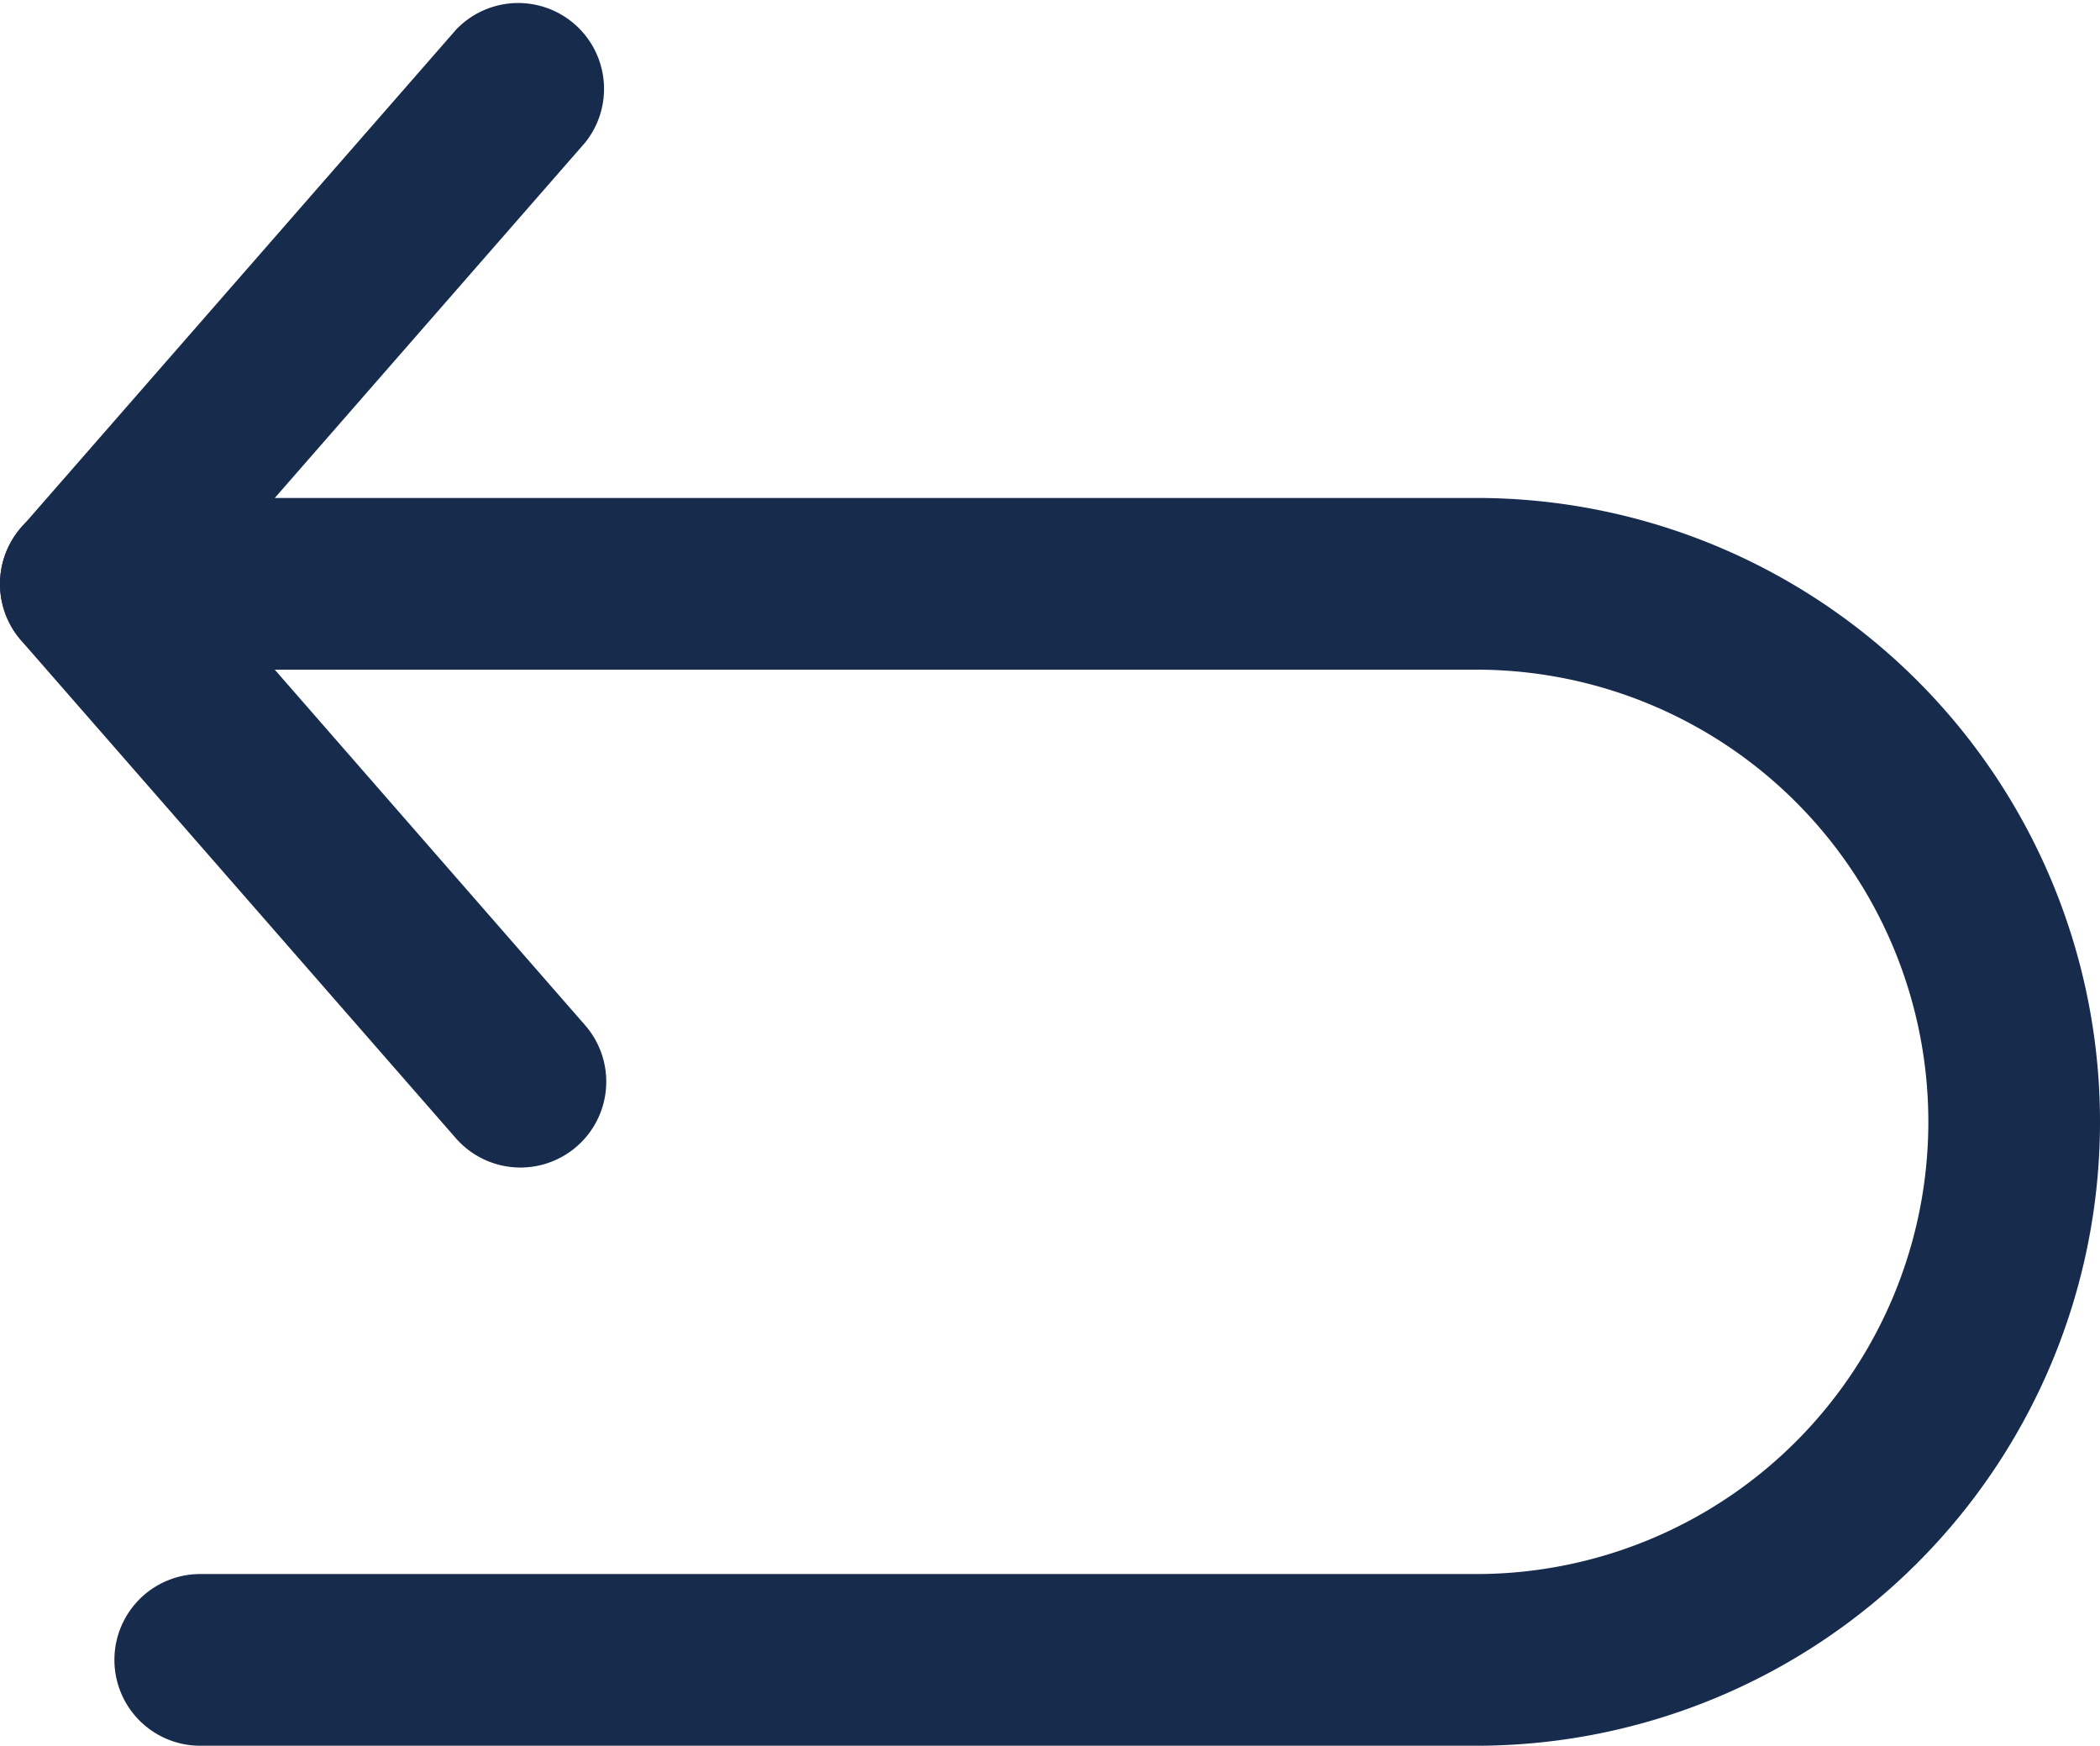<svg xmlns="http://www.w3.org/2000/svg" width="24.467" height="20.333" viewBox="0 0 24.467 20.333">
  <g id="undo" transform="translate(0 -43.255)">
    <g id="Group_480" data-name="Group 480" transform="translate(0 43.255)">
      <g id="Group_479" data-name="Group 479" transform="translate(0 0)">
        <path id="Path_523" data-name="Path 523" d="M6.82,55.2,2.328,50.055,6.82,44.913A1,1,0,0,0,5.314,43.6L.247,49.4a1,1,0,0,0,0,1.316l5.067,5.8A1,1,0,0,0,6.82,55.2Z" transform="translate(0 -43.255)" fill="#172b4d"/>
      </g>
    </g>
    <g id="Group_482" data-name="Group 482" transform="translate(0 49.055)">
      <g id="Group_481" data-name="Group 481" transform="translate(0 0)">
        <path id="Path_524" data-name="Path 524" d="M17.2,164.619H1a1,1,0,1,0,0,2H17.2a5.267,5.267,0,1,1,0,10.534H2.333a1,1,0,0,0,0,2H17.2a7.267,7.267,0,1,0,0-14.534Z" transform="translate(0 -164.619)" fill="#172b4d"/>
      </g>
    </g>
  </g>
</svg>
